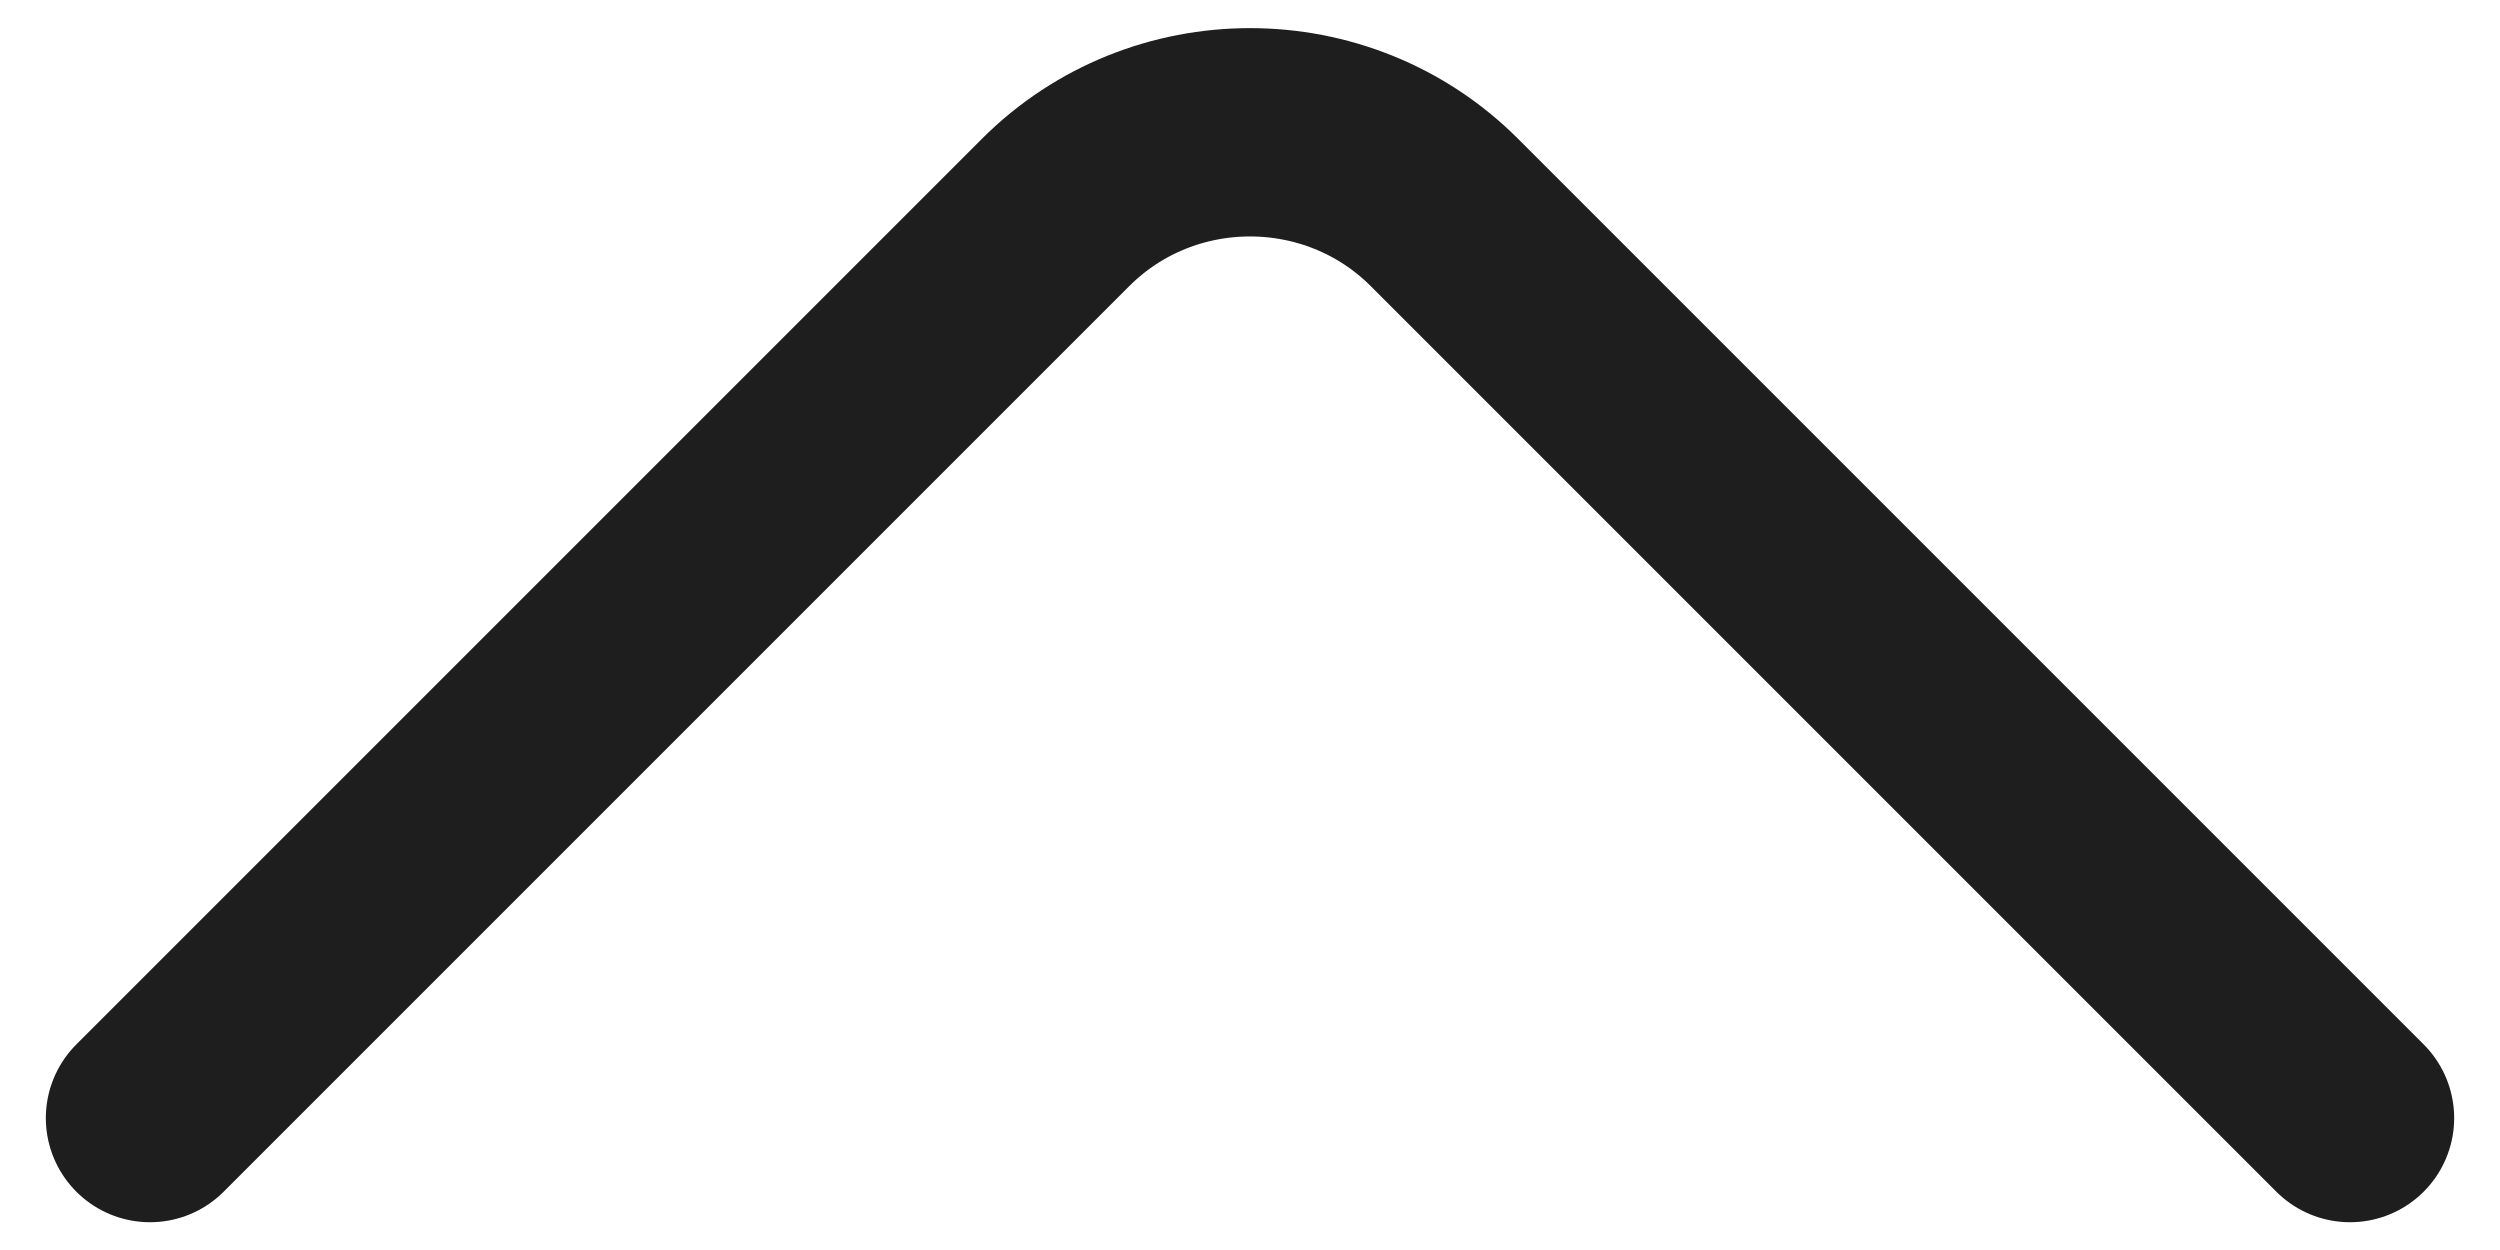 <svg width="18" height="9" viewBox="0 0 18 9" fill="none" xmlns="http://www.w3.org/2000/svg">
<path d="M1.08 8.05L7.6 1.53C8.37 0.76 9.63 0.76 10.4 1.53L16.92 8.05" stroke="#1E1E1E" stroke-width="1.5" stroke-miterlimit="10" stroke-linecap="round" stroke-linejoin="round"/>
</svg>
